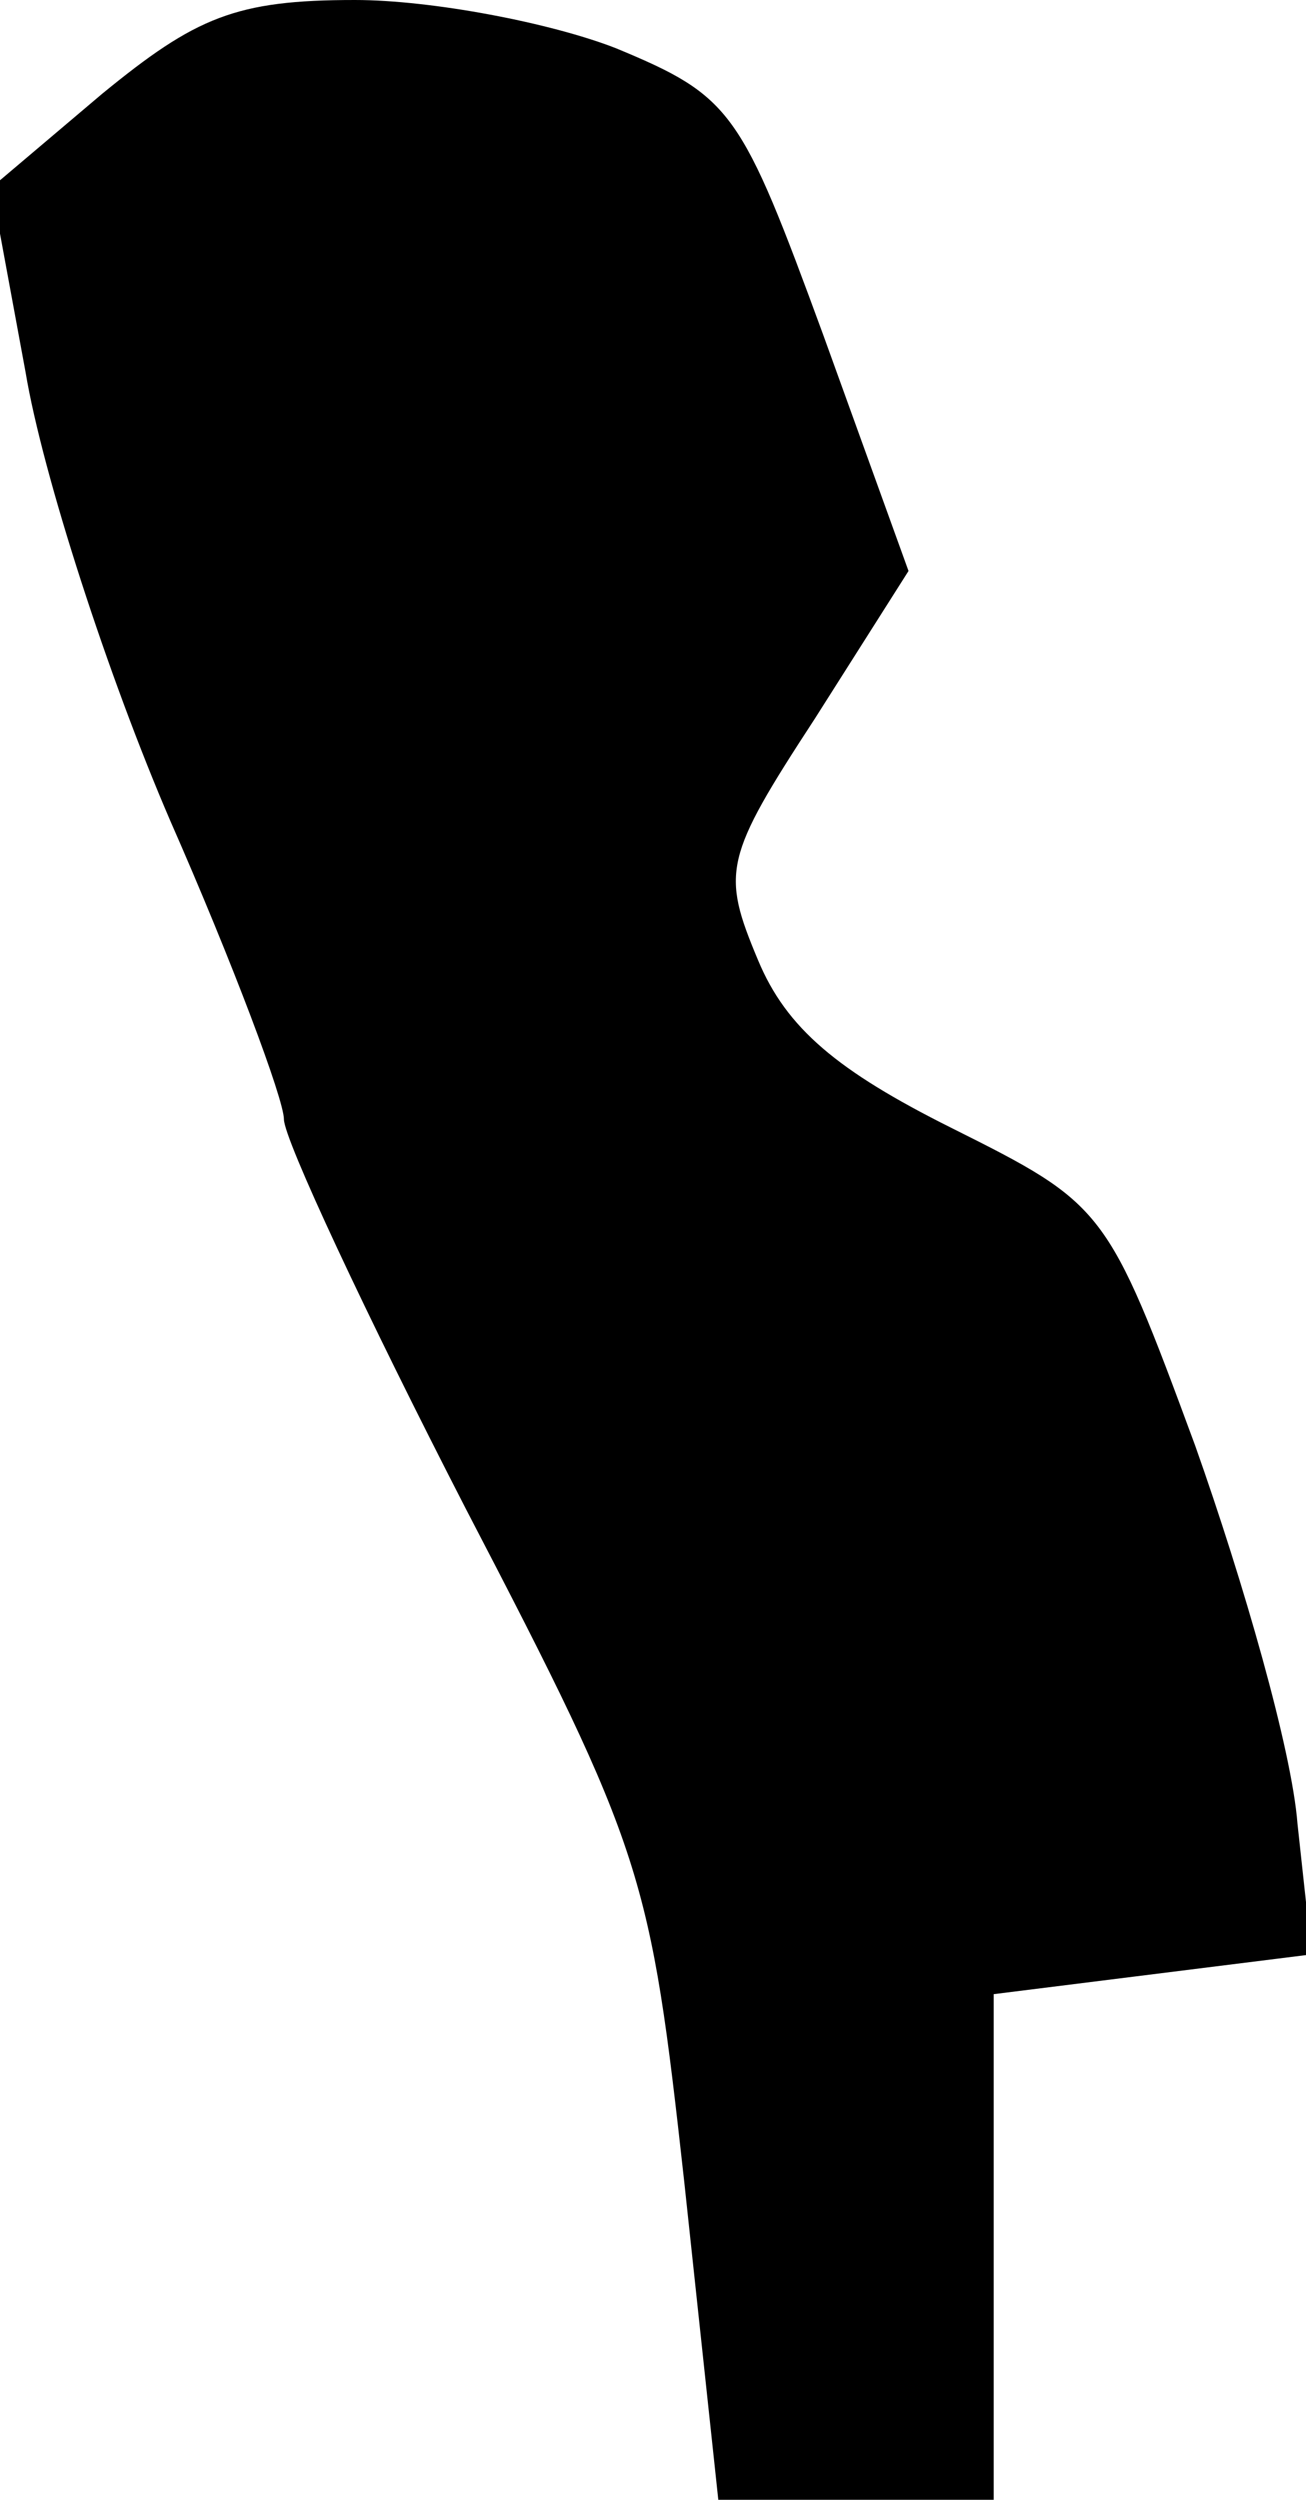 <?xml version="1.0" standalone="no"?>
<!DOCTYPE svg PUBLIC "-//W3C//DTD SVG 20010904//EN"
 "http://www.w3.org/TR/2001/REC-SVG-20010904/DTD/svg10.dtd">
<svg version="1.0" xmlns="http://www.w3.org/2000/svg"
 width="46pt" height="88pt" viewBox="0 0 46 88"
 preserveAspectRatio="xMidYMid meet">
<g transform="translate(0,88) scale(0.1,-0.1)"
fill="#000000" stroke="none">
<path fill="#000000" stroke="none" d="M36 847 l-39 -33 12 -65 c6 -36 29
-107 51 -158 22 -50 40 -98 40 -105 0 -7 29 -69 64 -137 63 -121 65 -129 77
-237 l12 -112 49 0 48 0 0 89 0 89 56 7 56 7 -5 46 c-2 26 -19 85 -36 133 -31
84 -32 85 -86 112 -40 20 -58 35 -68 59 -13 31 -12 36 20 85 l33 52 -30 83
c-29 79 -32 84 -73 101 -23 9 -65 17 -92 17 -42 0 -56 -6 -89 -33z"/>
</g>
</svg>

